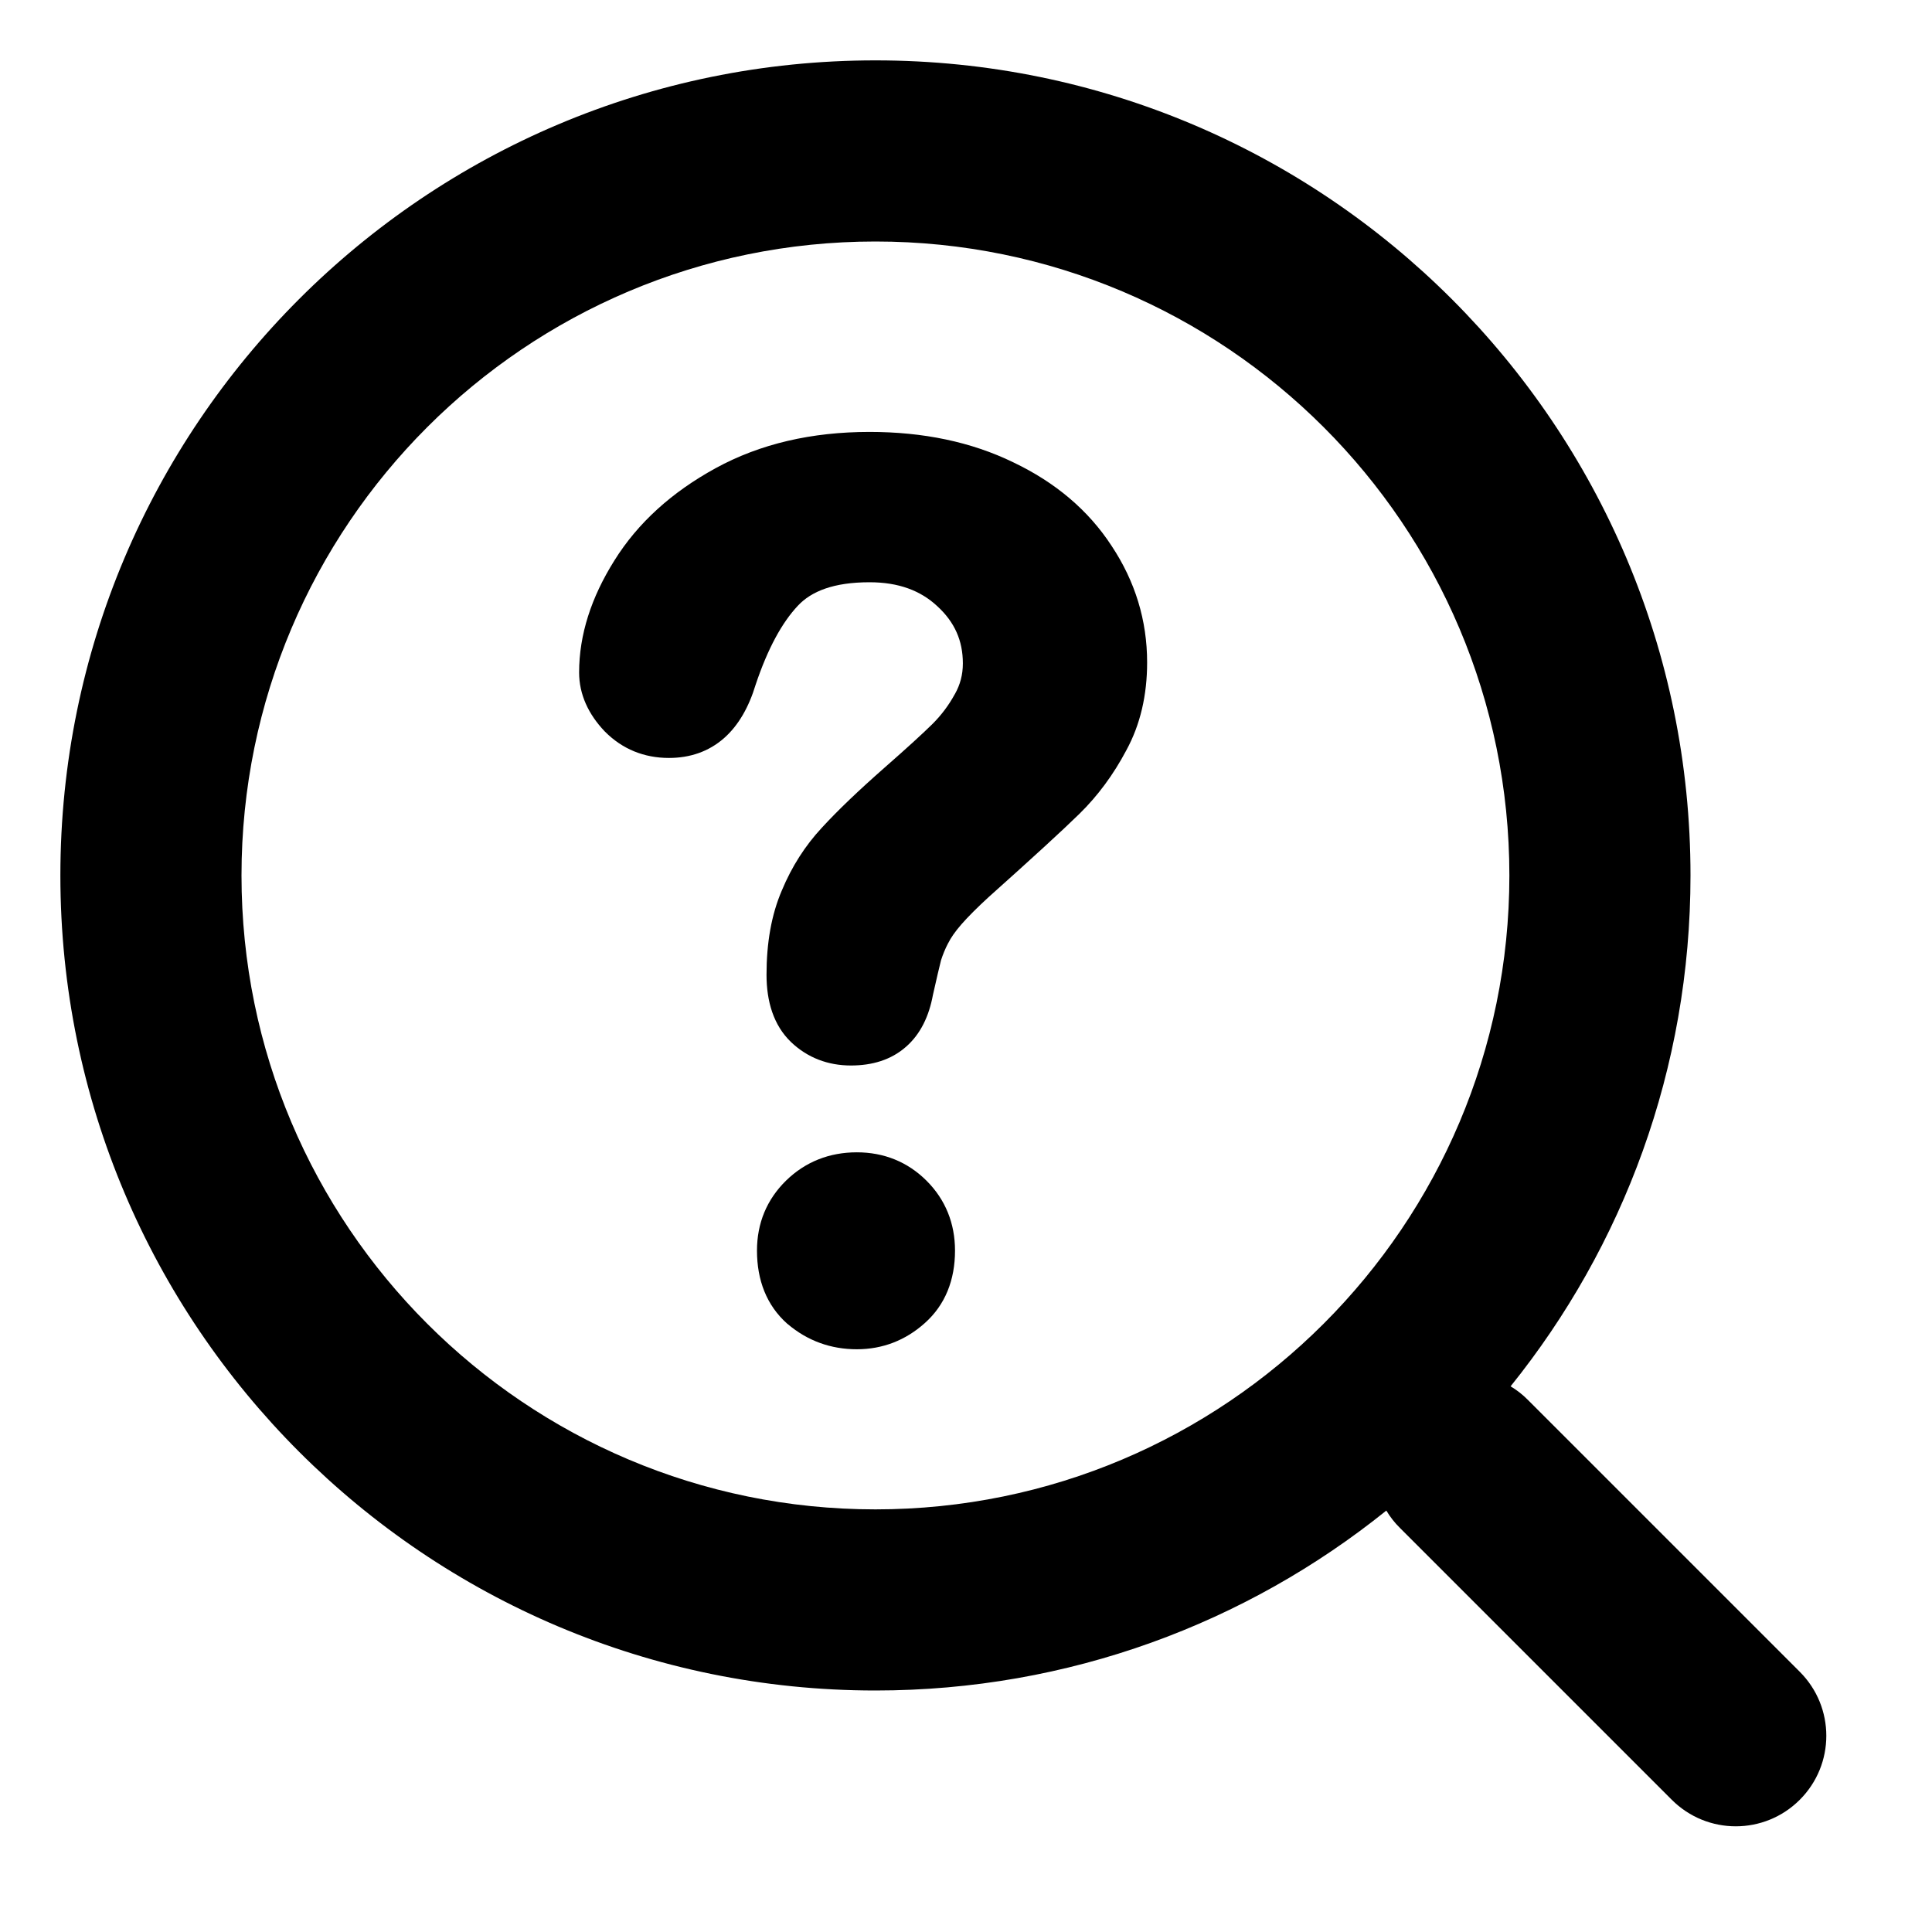 <svg width="16" height="16" viewBox="0 0 16 16" fill="none" xmlns="http://www.w3.org/2000/svg">
<path d="M8.939 6.74C8.799 6.877 8.548 7.107 8.189 7.428C8.093 7.516 8.018 7.591 7.962 7.655C7.909 7.716 7.874 7.767 7.853 7.81L7.851 7.813C7.827 7.859 7.808 7.906 7.793 7.953C7.78 8.006 7.757 8.1 7.726 8.24C7.694 8.414 7.624 8.564 7.502 8.67C7.379 8.778 7.222 8.824 7.047 8.824C6.857 8.824 6.688 8.76 6.552 8.631L6.55 8.629C6.406 8.49 6.348 8.294 6.348 8.072C6.348 7.81 6.388 7.576 6.475 7.374C6.557 7.177 6.668 7.003 6.807 6.854C6.938 6.711 7.112 6.545 7.327 6.356C7.514 6.192 7.645 6.072 7.723 5.995C7.797 5.921 7.858 5.839 7.906 5.751L7.908 5.748C7.952 5.67 7.974 5.587 7.974 5.494C7.974 5.306 7.906 5.152 7.763 5.021L7.762 5.02C7.624 4.891 7.442 4.822 7.201 4.822C6.904 4.822 6.719 4.897 6.608 5.016L6.607 5.017C6.478 5.154 6.359 5.368 6.258 5.67C6.203 5.852 6.118 6.006 5.995 6.114C5.868 6.225 5.713 6.277 5.54 6.277C5.334 6.277 5.154 6.204 5.01 6.059L5.007 6.056C4.874 5.916 4.796 5.752 4.796 5.569C4.796 5.256 4.897 4.946 5.088 4.642C5.283 4.329 5.565 4.075 5.927 3.877C6.296 3.675 6.723 3.577 7.201 3.577C7.644 3.577 8.043 3.659 8.392 3.829C8.74 3.995 9.013 4.225 9.206 4.521C9.401 4.815 9.5 5.138 9.5 5.486C9.5 5.756 9.444 6.001 9.327 6.215C9.221 6.415 9.092 6.59 8.939 6.74Z" fill="currentColor"/>
<path d="M6.52 10.963C6.348 10.81 6.269 10.601 6.269 10.357C6.269 10.13 6.35 9.934 6.51 9.777C6.67 9.621 6.869 9.543 7.096 9.543C7.32 9.543 7.517 9.622 7.674 9.779C7.83 9.935 7.909 10.132 7.909 10.357C7.909 10.599 7.829 10.806 7.658 10.958C7.498 11.101 7.308 11.174 7.096 11.174C6.88 11.174 6.687 11.104 6.523 10.965L6.52 10.963Z" fill="currentColor"/>
<path fill-rule="evenodd" clip-rule="evenodd" d="M12.51 11.481C13.442 10.323 14 8.852 14 7.25C14 3.522 10.978 0.5 7.25 0.5C3.522 0.5 0.5 3.522 0.5 7.25C0.5 10.978 3.522 14 7.25 14C8.852 14 10.323 13.442 11.481 12.51C11.512 12.562 11.55 12.611 11.595 12.655L13.845 14.905C14.138 15.198 14.612 15.198 14.905 14.905C15.198 14.612 15.198 14.138 14.905 13.845L12.655 11.595C12.611 11.55 12.562 11.512 12.51 11.481ZM7.25 12.5C10.149 12.5 12.5 10.149 12.5 7.25C12.5 4.351 10.149 2 7.25 2C4.351 2 2 4.351 2 7.25C2 10.149 4.351 12.5 7.25 12.5Z" fill="currentColor"/>
</svg>